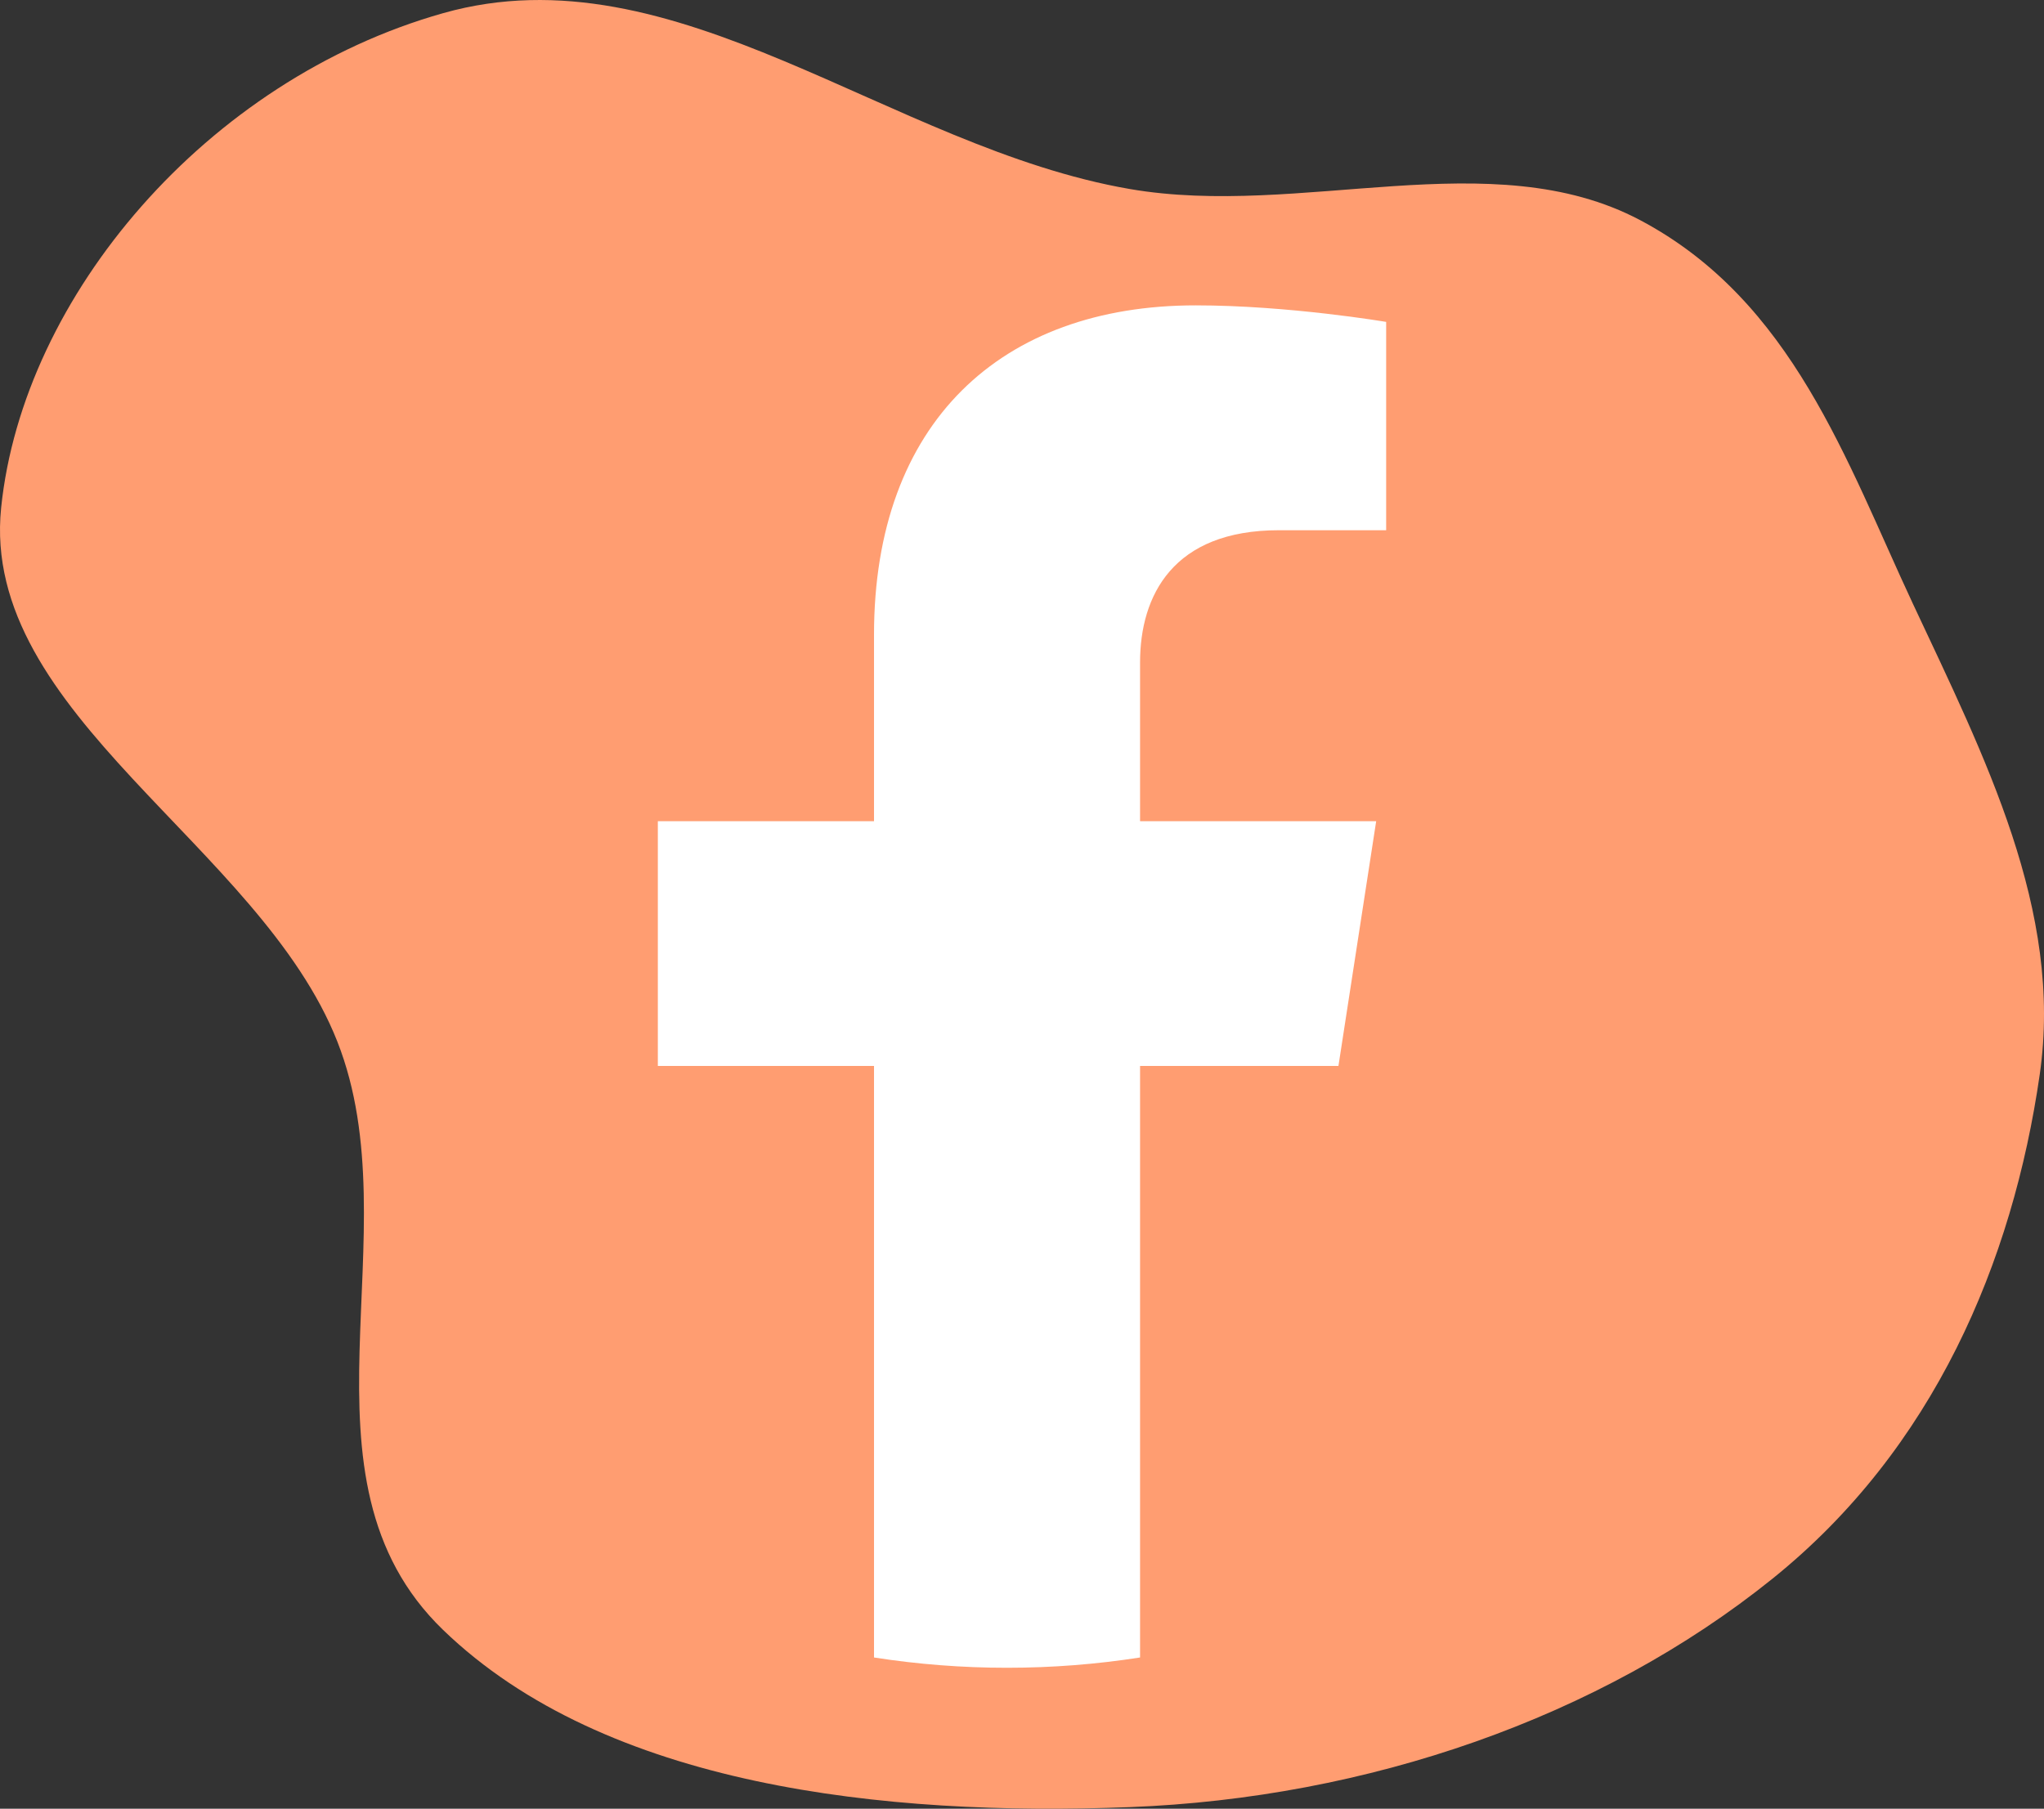 <svg width="87" height="77" viewBox="0 0 87 77" fill="none" xmlns="http://www.w3.org/2000/svg">
<rect x="0" y="0" width="87" height="77" fill="#333333" stroke="none"/>
<path fill-rule="evenodd" clip-rule="evenodd" d="M48.079 8.045C55.375 9.307 63.479 6.02 69.81 9.372C76.299 12.808 78.583 19.635 81.418 25.698C84.47 32.222 87.822 38.764 86.819 45.739C85.669 53.732 82.302 61.686 75.448 67.204C68.073 73.143 58.195 76.543 48.079 76.933C37.659 77.335 25.771 76.068 18.857 69.386C12.151 62.904 17.589 52.547 14.359 44.343C11.068 35.983 -0.856 30.401 0.049 21.613C0.977 12.591 8.814 3.398 18.865 0.559C28.76 -2.237 37.865 6.278 48.079 8.045Z" fill="#FF9D71"/>
<path d="M56.969 45.379L58.575 34.961H48.525V28.201C48.525 25.351 49.929 22.573 54.431 22.573H59V13.704C59 13.704 54.853 13 50.888 13C42.611 13 37.201 17.989 37.201 27.021V34.961H28V45.379H37.201V70.562C39.074 70.854 40.967 71.001 42.863 71C44.789 71 46.68 70.85 48.525 70.562V45.379H56.969Z" fill="white"/>
</svg>

